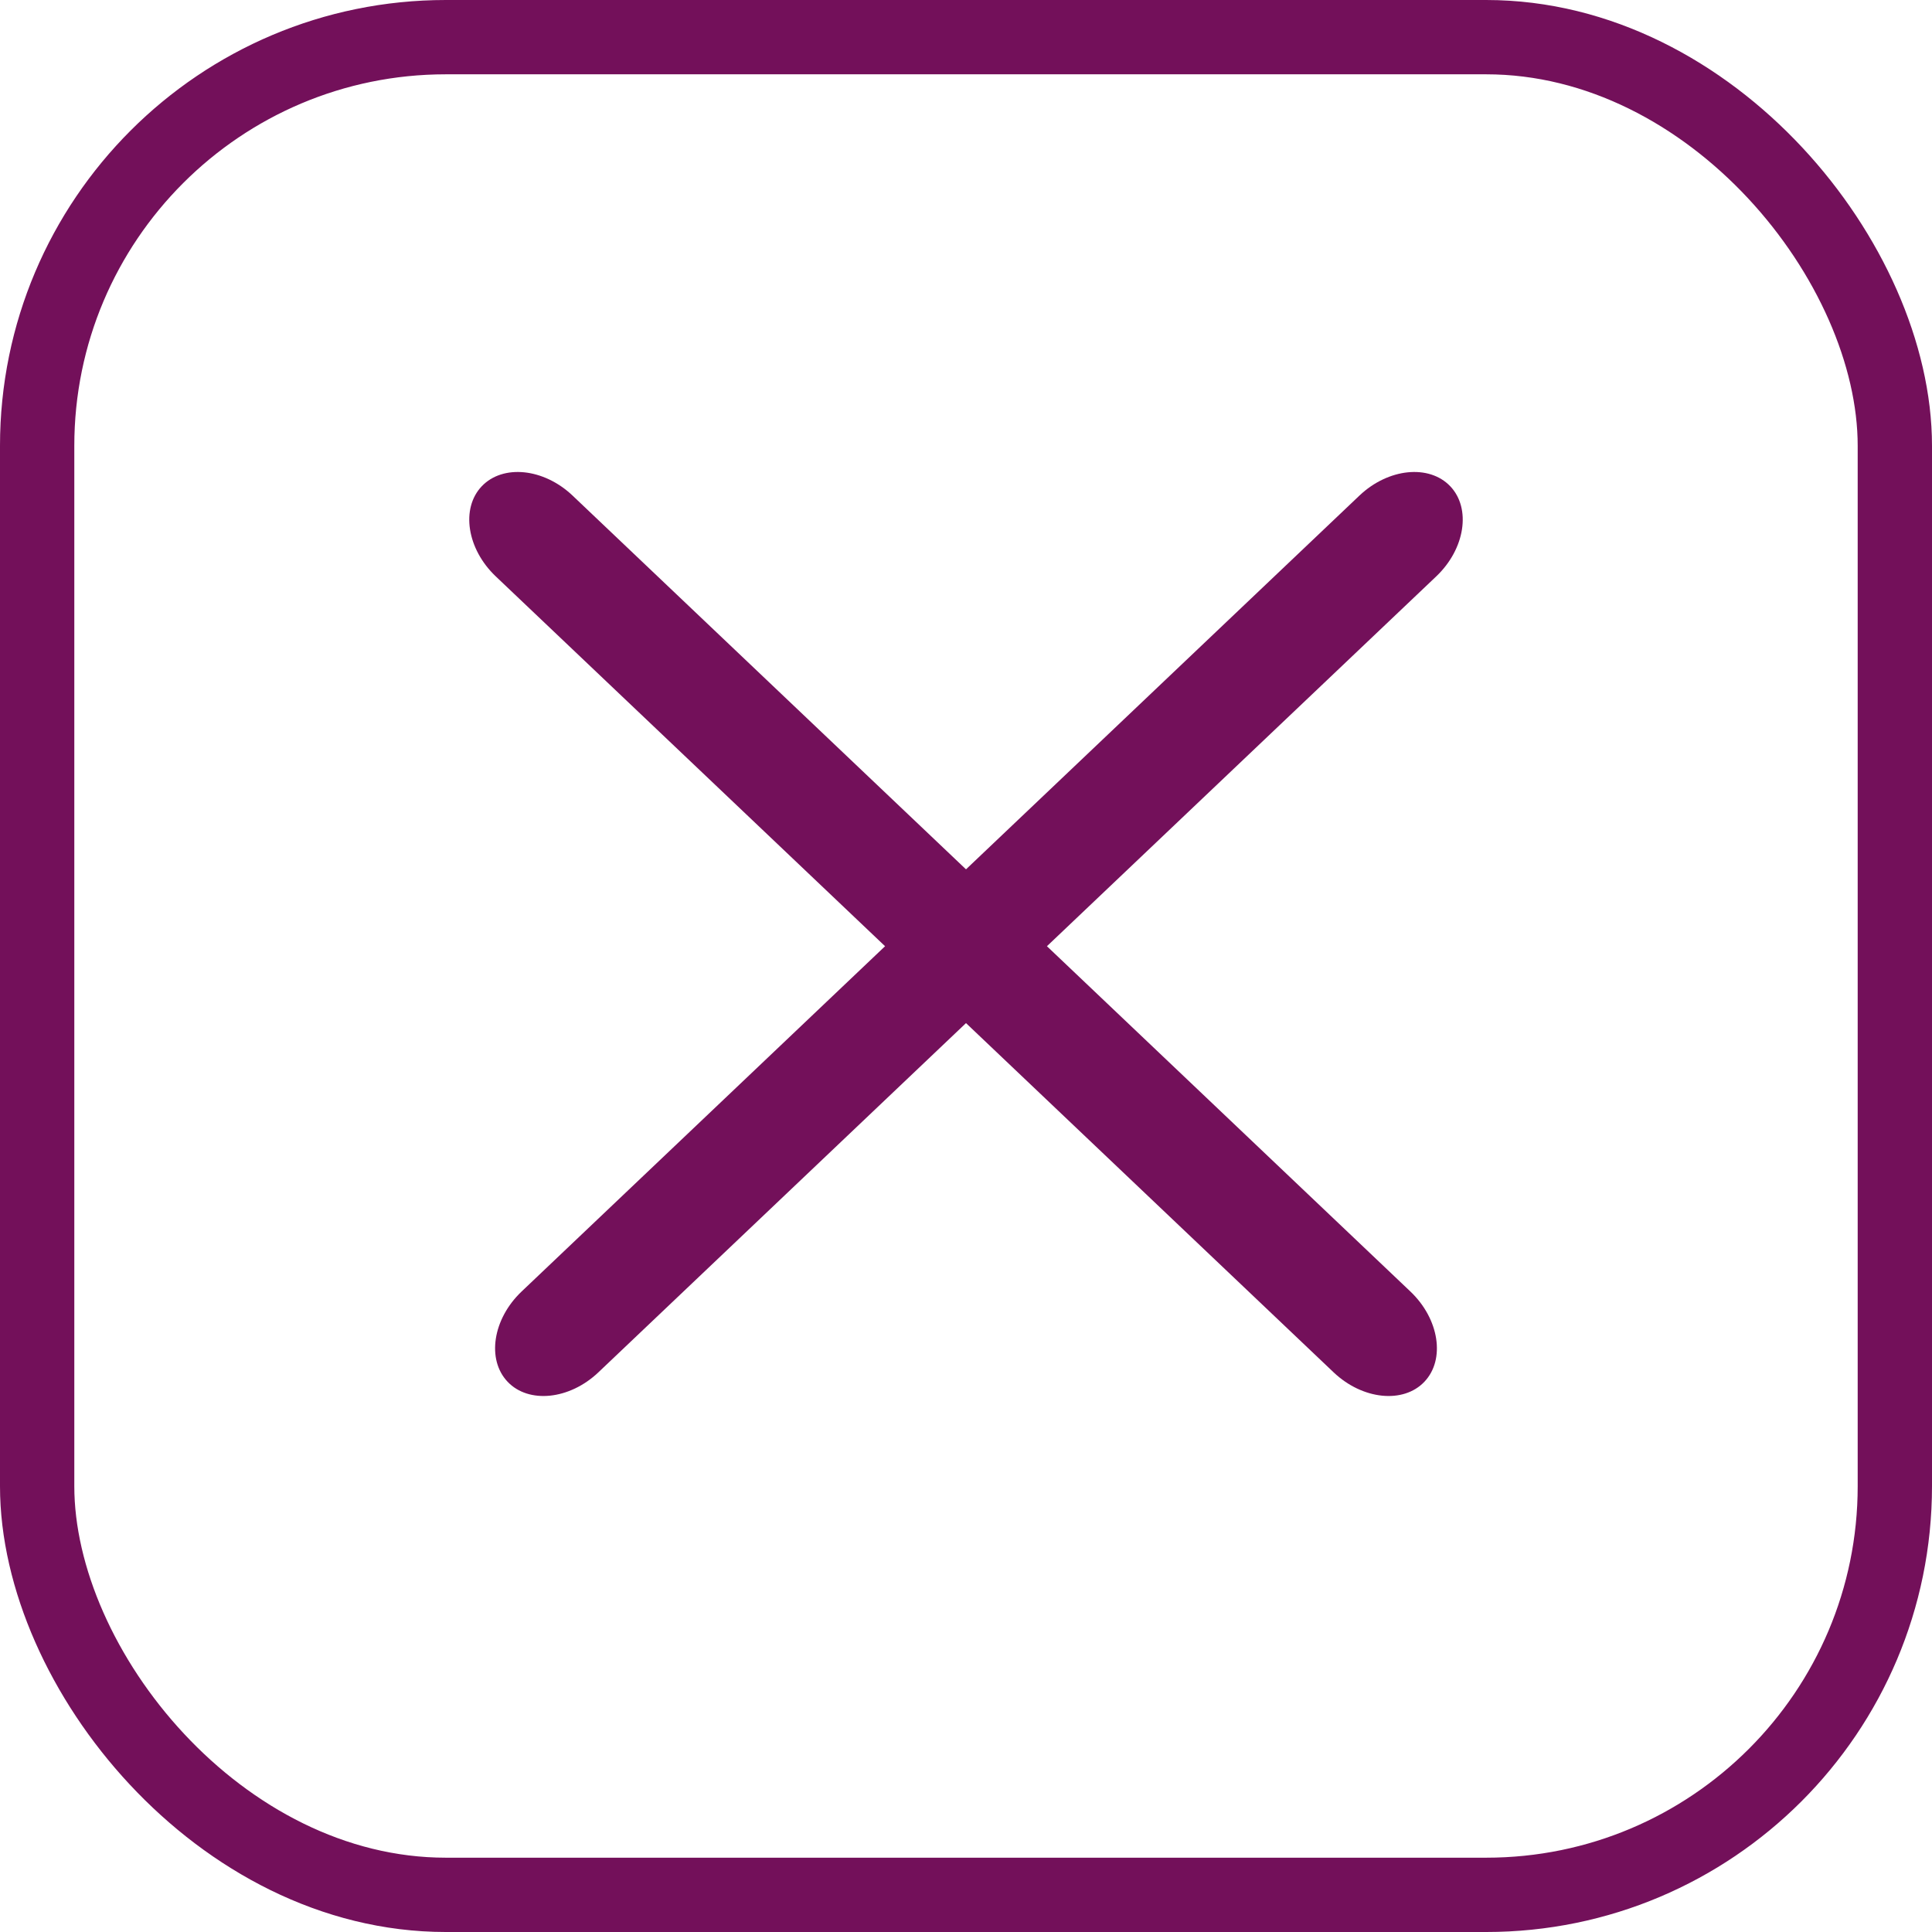 <svg width="26" height="26" viewBox="0 0 26 26" fill="none" xmlns="http://www.w3.org/2000/svg">
<rect x="0.5" y="0.5" width="25" height="25" rx="5.5" stroke="#73105A"/>
<path d="M6.483 6.544C6.199 6.843 6.284 7.389 6.672 7.757L17.948 18.469C18.336 18.837 18.885 18.894 19.169 18.595C19.453 18.296 19.369 17.75 18.981 17.381L7.705 6.669C7.317 6.301 6.768 6.245 6.483 6.544Z" fill="#73105A"/>
<path d="M19.517 6.544C19.801 6.843 19.716 7.389 19.328 7.757L8.052 18.469C7.664 18.837 7.115 18.894 6.831 18.595C6.547 18.296 6.631 17.75 7.019 17.381L18.295 6.669C18.683 6.301 19.232 6.245 19.517 6.544Z" fill="#73105A"/>
</svg>
